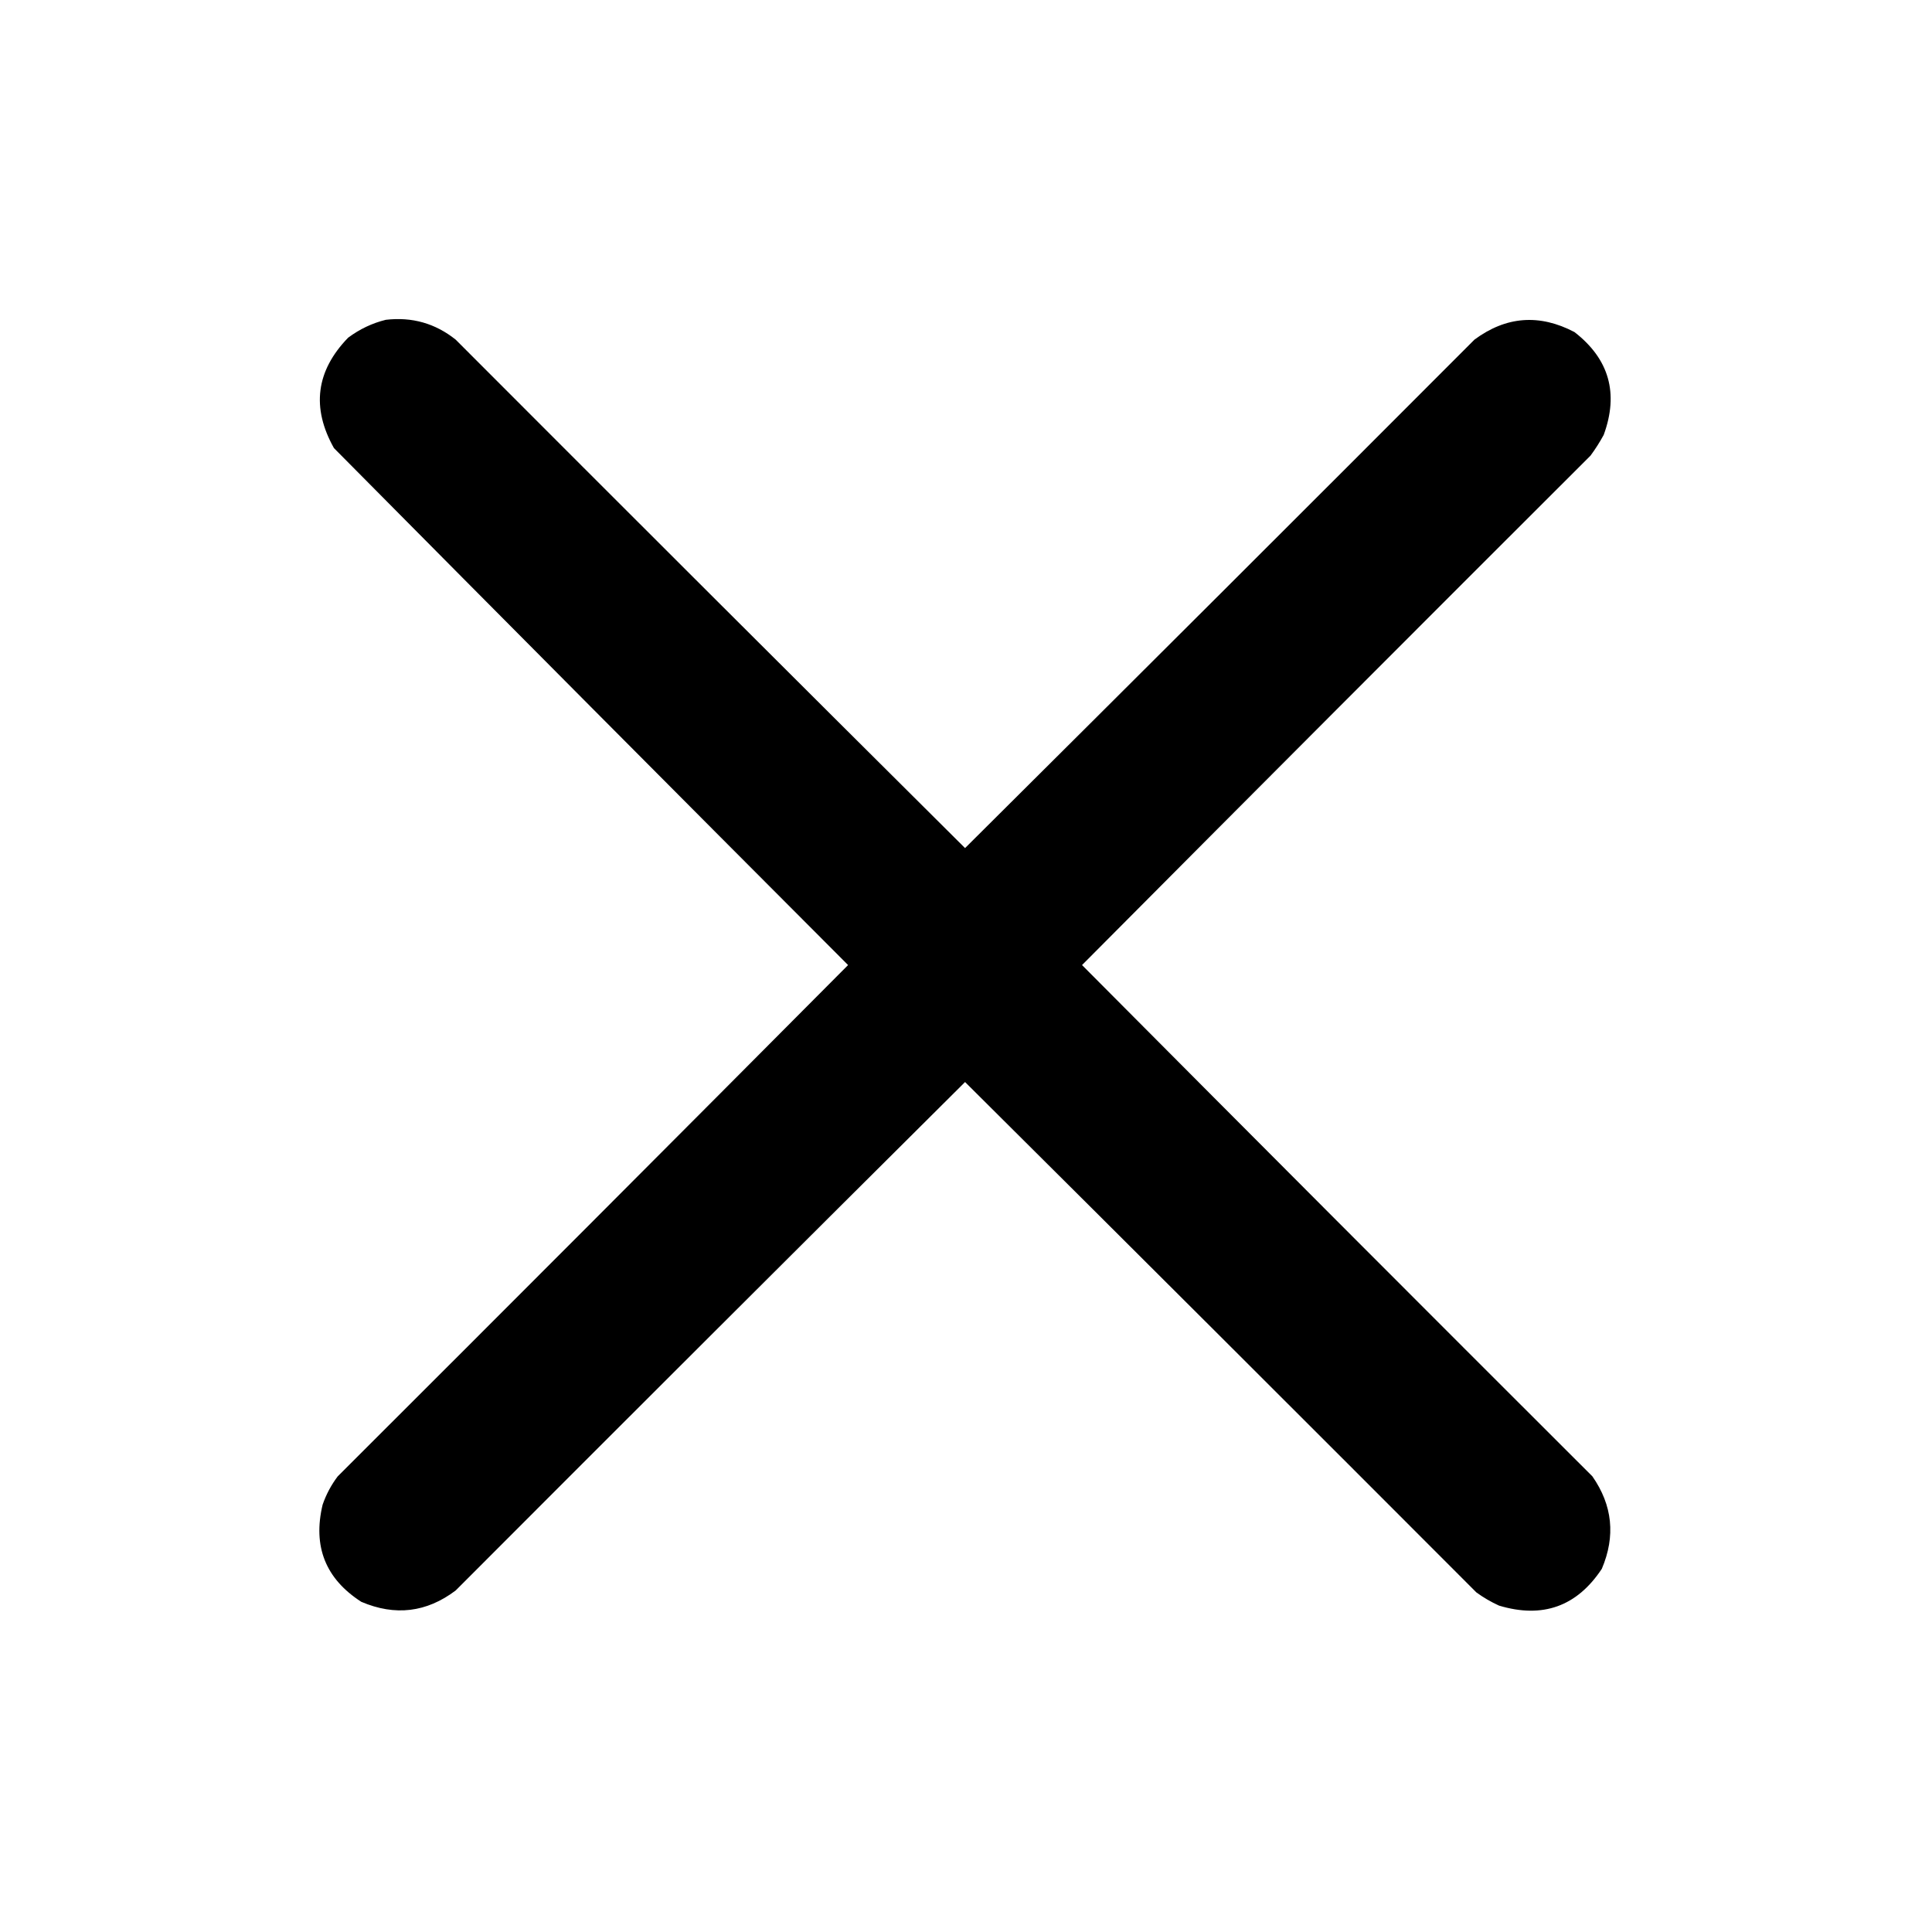<?xml version="1.0" encoding="UTF-8"?>
<!DOCTYPE svg PUBLIC "-//W3C//DTD SVG 1.1//EN" "http://www.w3.org/Graphics/SVG/1.1/DTD/svg11.dtd">
<svg xmlns="http://www.w3.org/2000/svg" version="1.1" viewBox="0 0 1024 1024" style="shape-rendering:geometricPrecision; text-rendering:geometricPrecision; image-rendering:optimizeQuality; fill-rule:evenodd; clip-rule:evenodd" xmlns:xlink="http://www.w3.org/1999/xlink">
<g><path style="opacity=1" fill="currentColor" d="M 204.5,169.5 C 218.363,167.88 230.696,171.38 241.5,180C 331.347,270.014 421.347,359.847 511.5,449.5C 601.653,359.847 691.653,270.014 781.5,180C 798.272,167.597 815.938,166.264 834.5,176C 852.897,190.28 858.064,208.446 850,230.5C 847.916,234.336 845.583,238.003 843,241.5C 752.986,331.347 663.153,421.347 573.5,511.5C 663.486,601.986 753.653,692.32 844,782.5C 854.688,797.835 856.355,814.168 849,831.5C 835.801,851.458 817.634,857.958 794.5,851C 790.241,849.066 786.241,846.732 782.5,844C 692.32,753.653 601.986,663.486 511.5,573.5C 421.347,663.153 331.347,752.986 241.5,843C 226.089,854.639 209.422,856.639 191.5,849C 172.536,836.793 165.703,819.626 171,797.5C 172.888,792.055 175.555,787.055 179,782.5C 269.347,692.32 359.514,601.986 449.5,511.5C 358.486,420.32 267.653,328.986 177,237.5C 164.971,216.095 167.471,196.595 184.5,179C 190.611,174.442 197.278,171.276 204.5,169.5 Z"/></g>
</svg>
